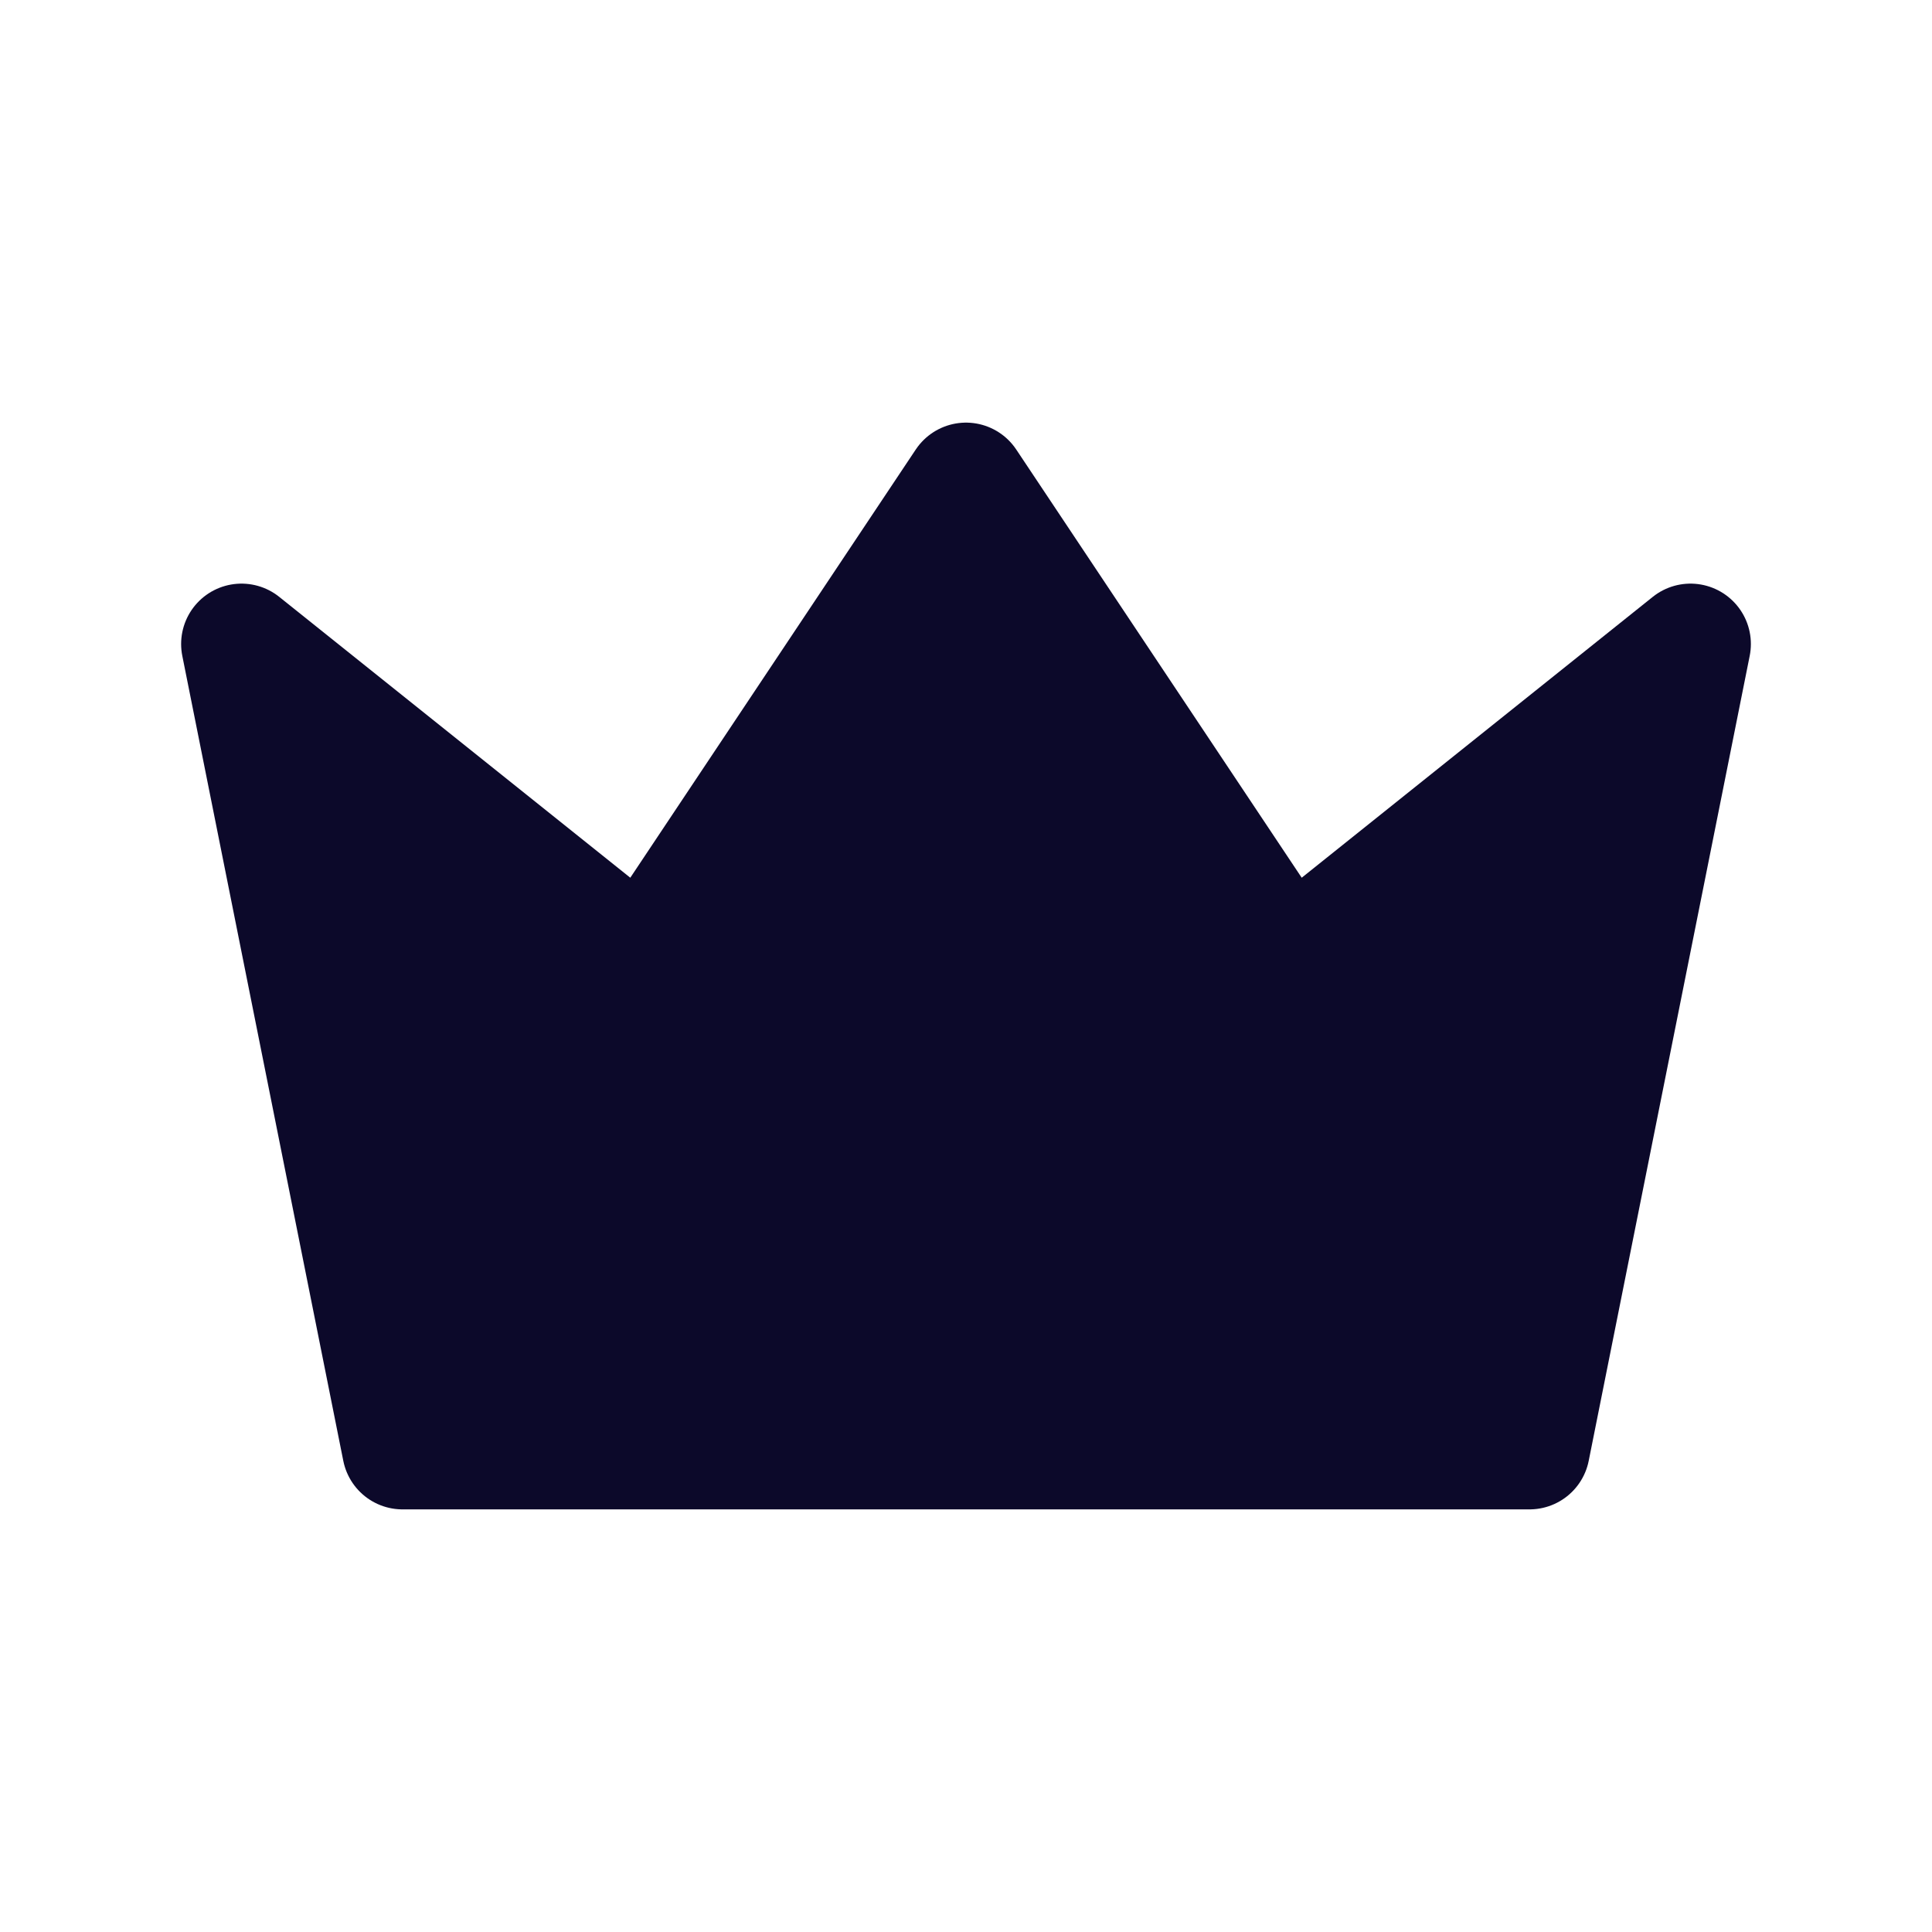 <svg width="24" height="24" viewBox="0 0 24 24" fill="none" xmlns="http://www.w3.org/2000/svg">
<g clip-path="url(#clip0_135_5731)">
<path d="M12 6L16 12L21 8L19 18H5L3 8L8 12L12 6Z" fill="#0C092A" stroke="#0C092A" stroke-width="1.5" stroke-linecap="round" stroke-linejoin="round"/>
</g>
<defs>
<clipPath id="clip0_135_5731">
<rect width="24" height="24" fill="white"/>
</clipPath>
</defs>
</svg>
